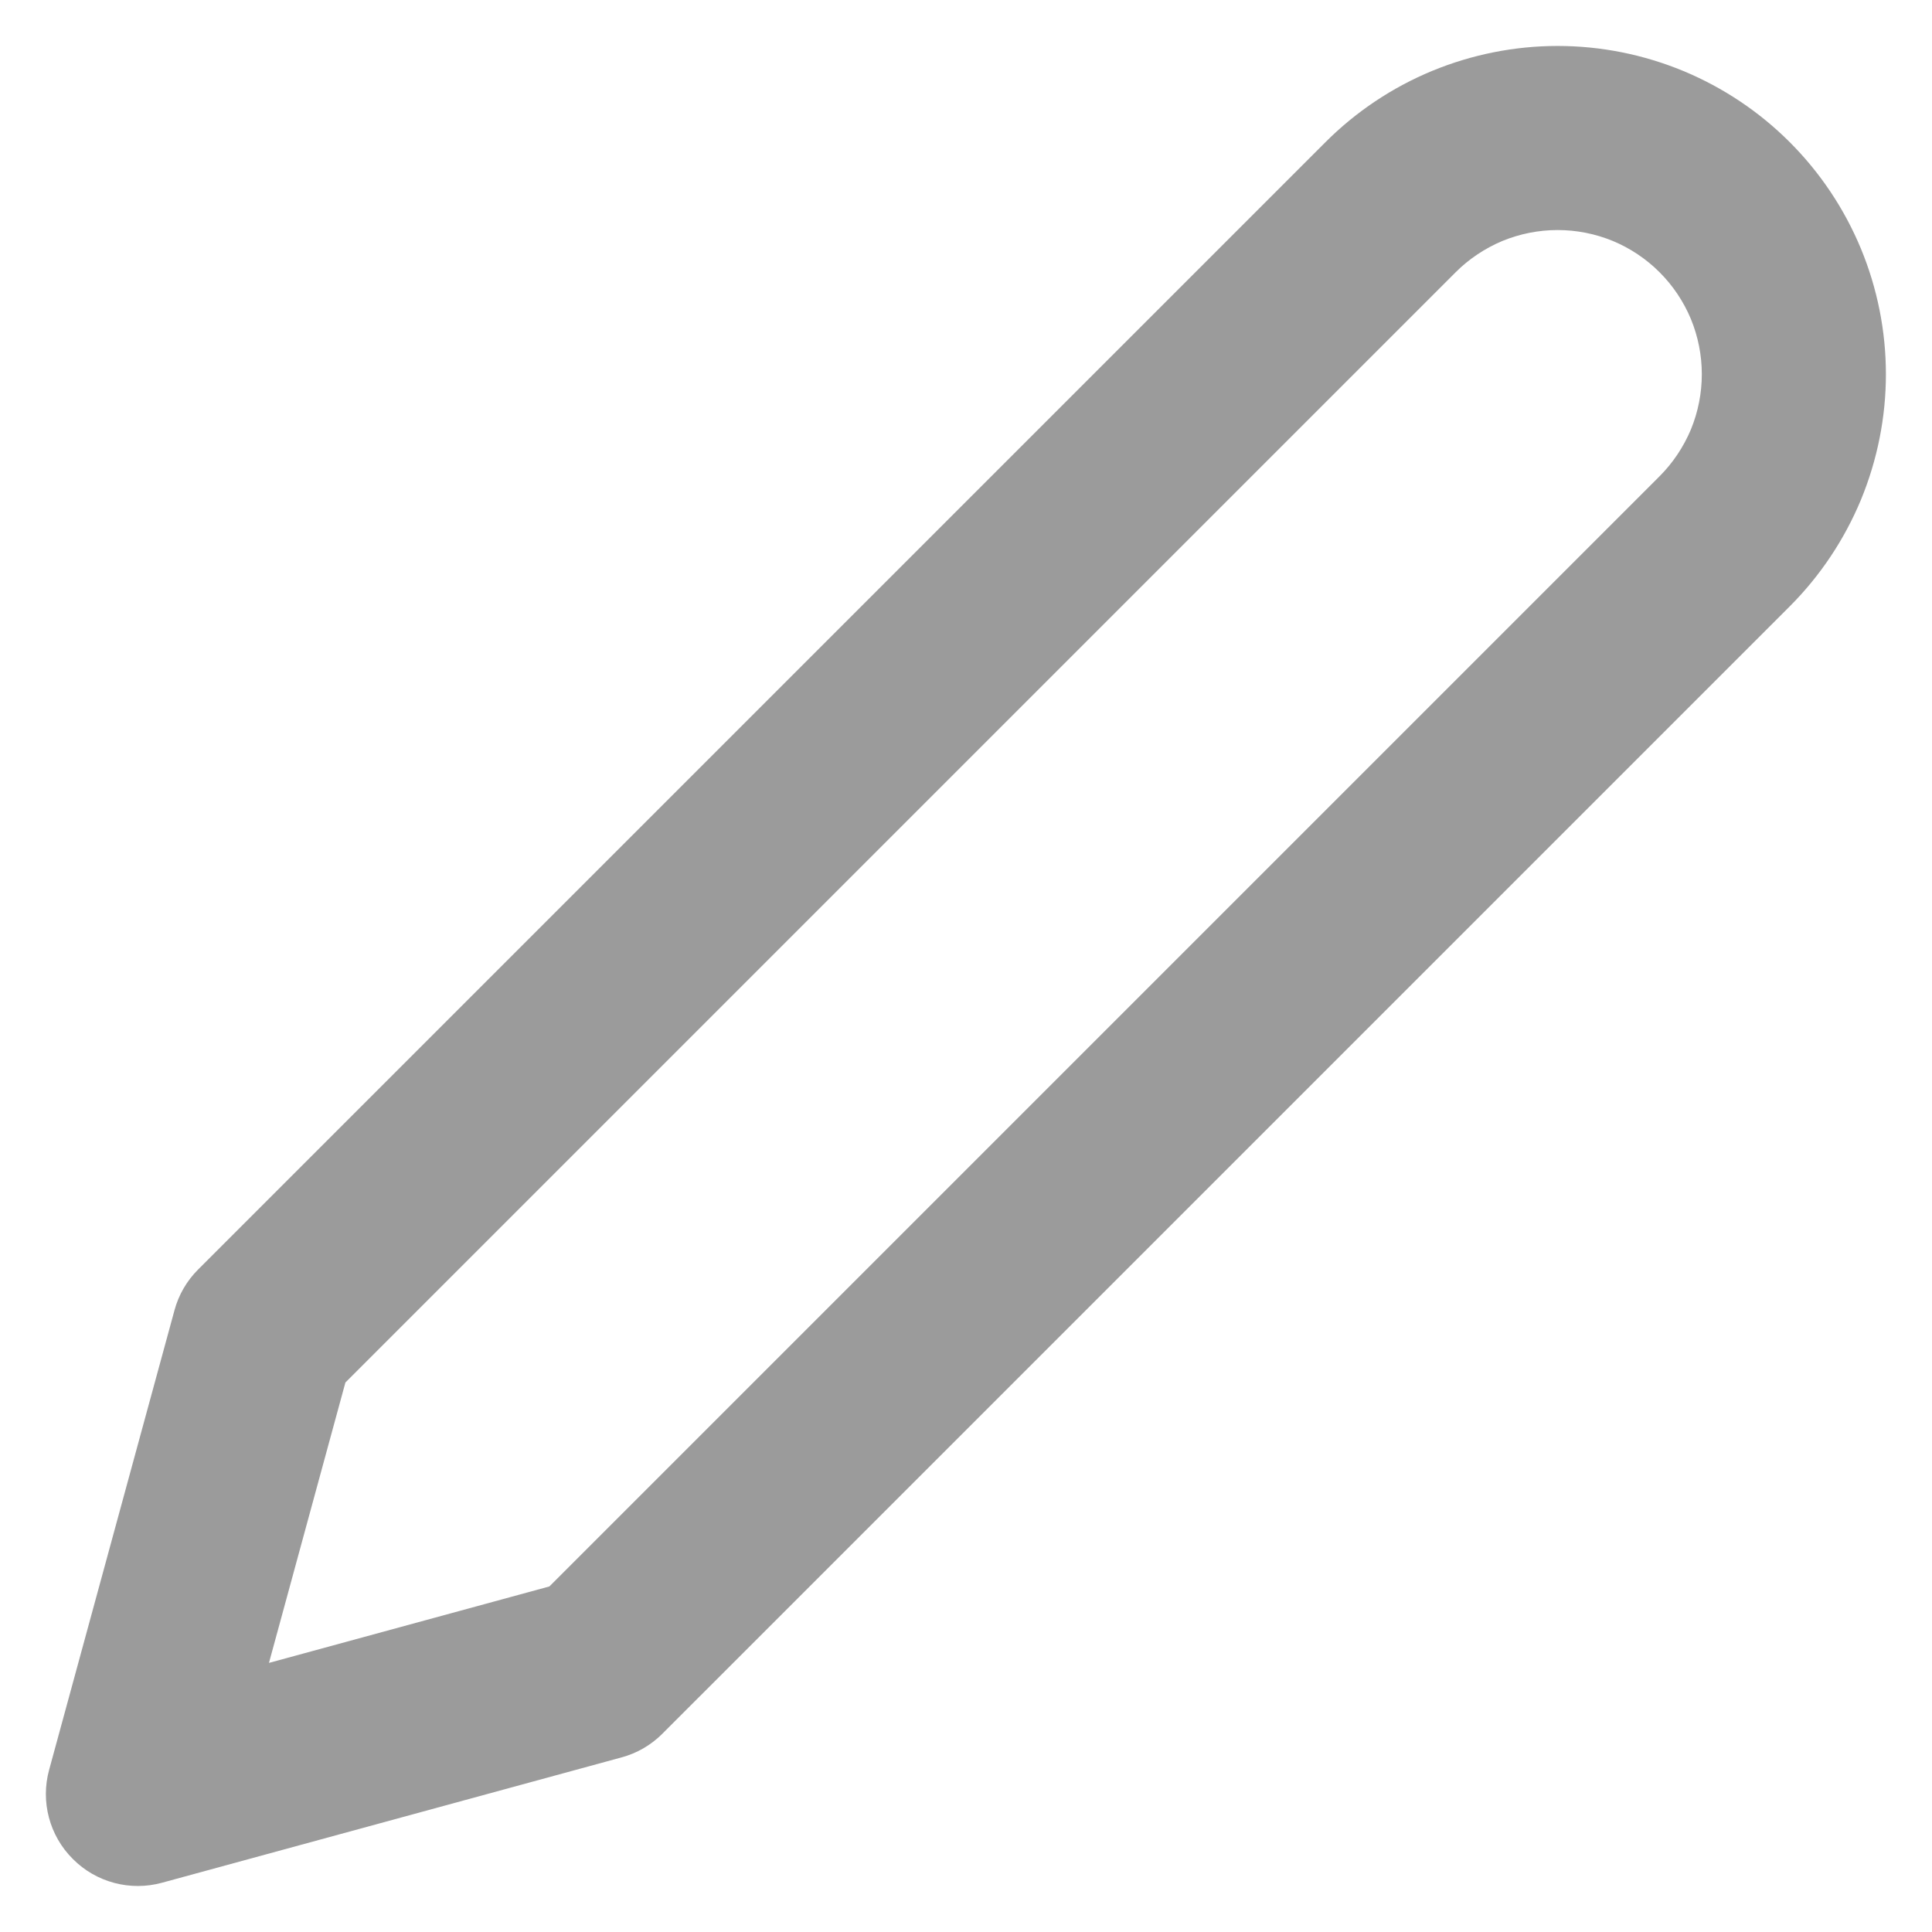 <svg width="14" height="14" viewBox="0 0 14 14" fill="none" xmlns="http://www.w3.org/2000/svg">
<path fill-rule="evenodd" clip-rule="evenodd" d="M11.287 1.667C11.15 1.667 11.014 1.694 10.887 1.746C10.761 1.799 10.645 1.876 10.548 1.973L2.503 10.018L1.949 12.05L3.981 11.496L12.026 3.451C12.123 3.354 12.2 3.238 12.253 3.112C12.305 2.985 12.332 2.849 12.332 2.712C12.332 2.574 12.305 2.439 12.253 2.312C12.2 2.185 12.123 2.07 12.026 1.973C11.929 1.876 11.814 1.799 11.687 1.746C11.56 1.694 11.425 1.667 11.287 1.667ZM10.377 0.514C10.666 0.395 10.975 0.333 11.287 0.333C11.6 0.333 11.909 0.395 12.197 0.514C12.486 0.634 12.748 0.809 12.969 1.03C13.19 1.251 13.365 1.513 13.485 1.802C13.604 2.09 13.666 2.399 13.666 2.712C13.666 3.024 13.604 3.333 13.485 3.622C13.365 3.91 13.19 4.173 12.969 4.394L4.799 12.564C4.717 12.646 4.615 12.705 4.503 12.735L1.174 13.643C0.944 13.706 0.697 13.641 0.528 13.471C0.358 13.302 0.293 13.055 0.356 12.825L1.264 9.496C1.294 9.384 1.353 9.282 1.435 9.2L9.605 1.03C9.826 0.809 10.088 0.634 10.377 0.514Z" fill="#9B9B9B"/>
</svg>
